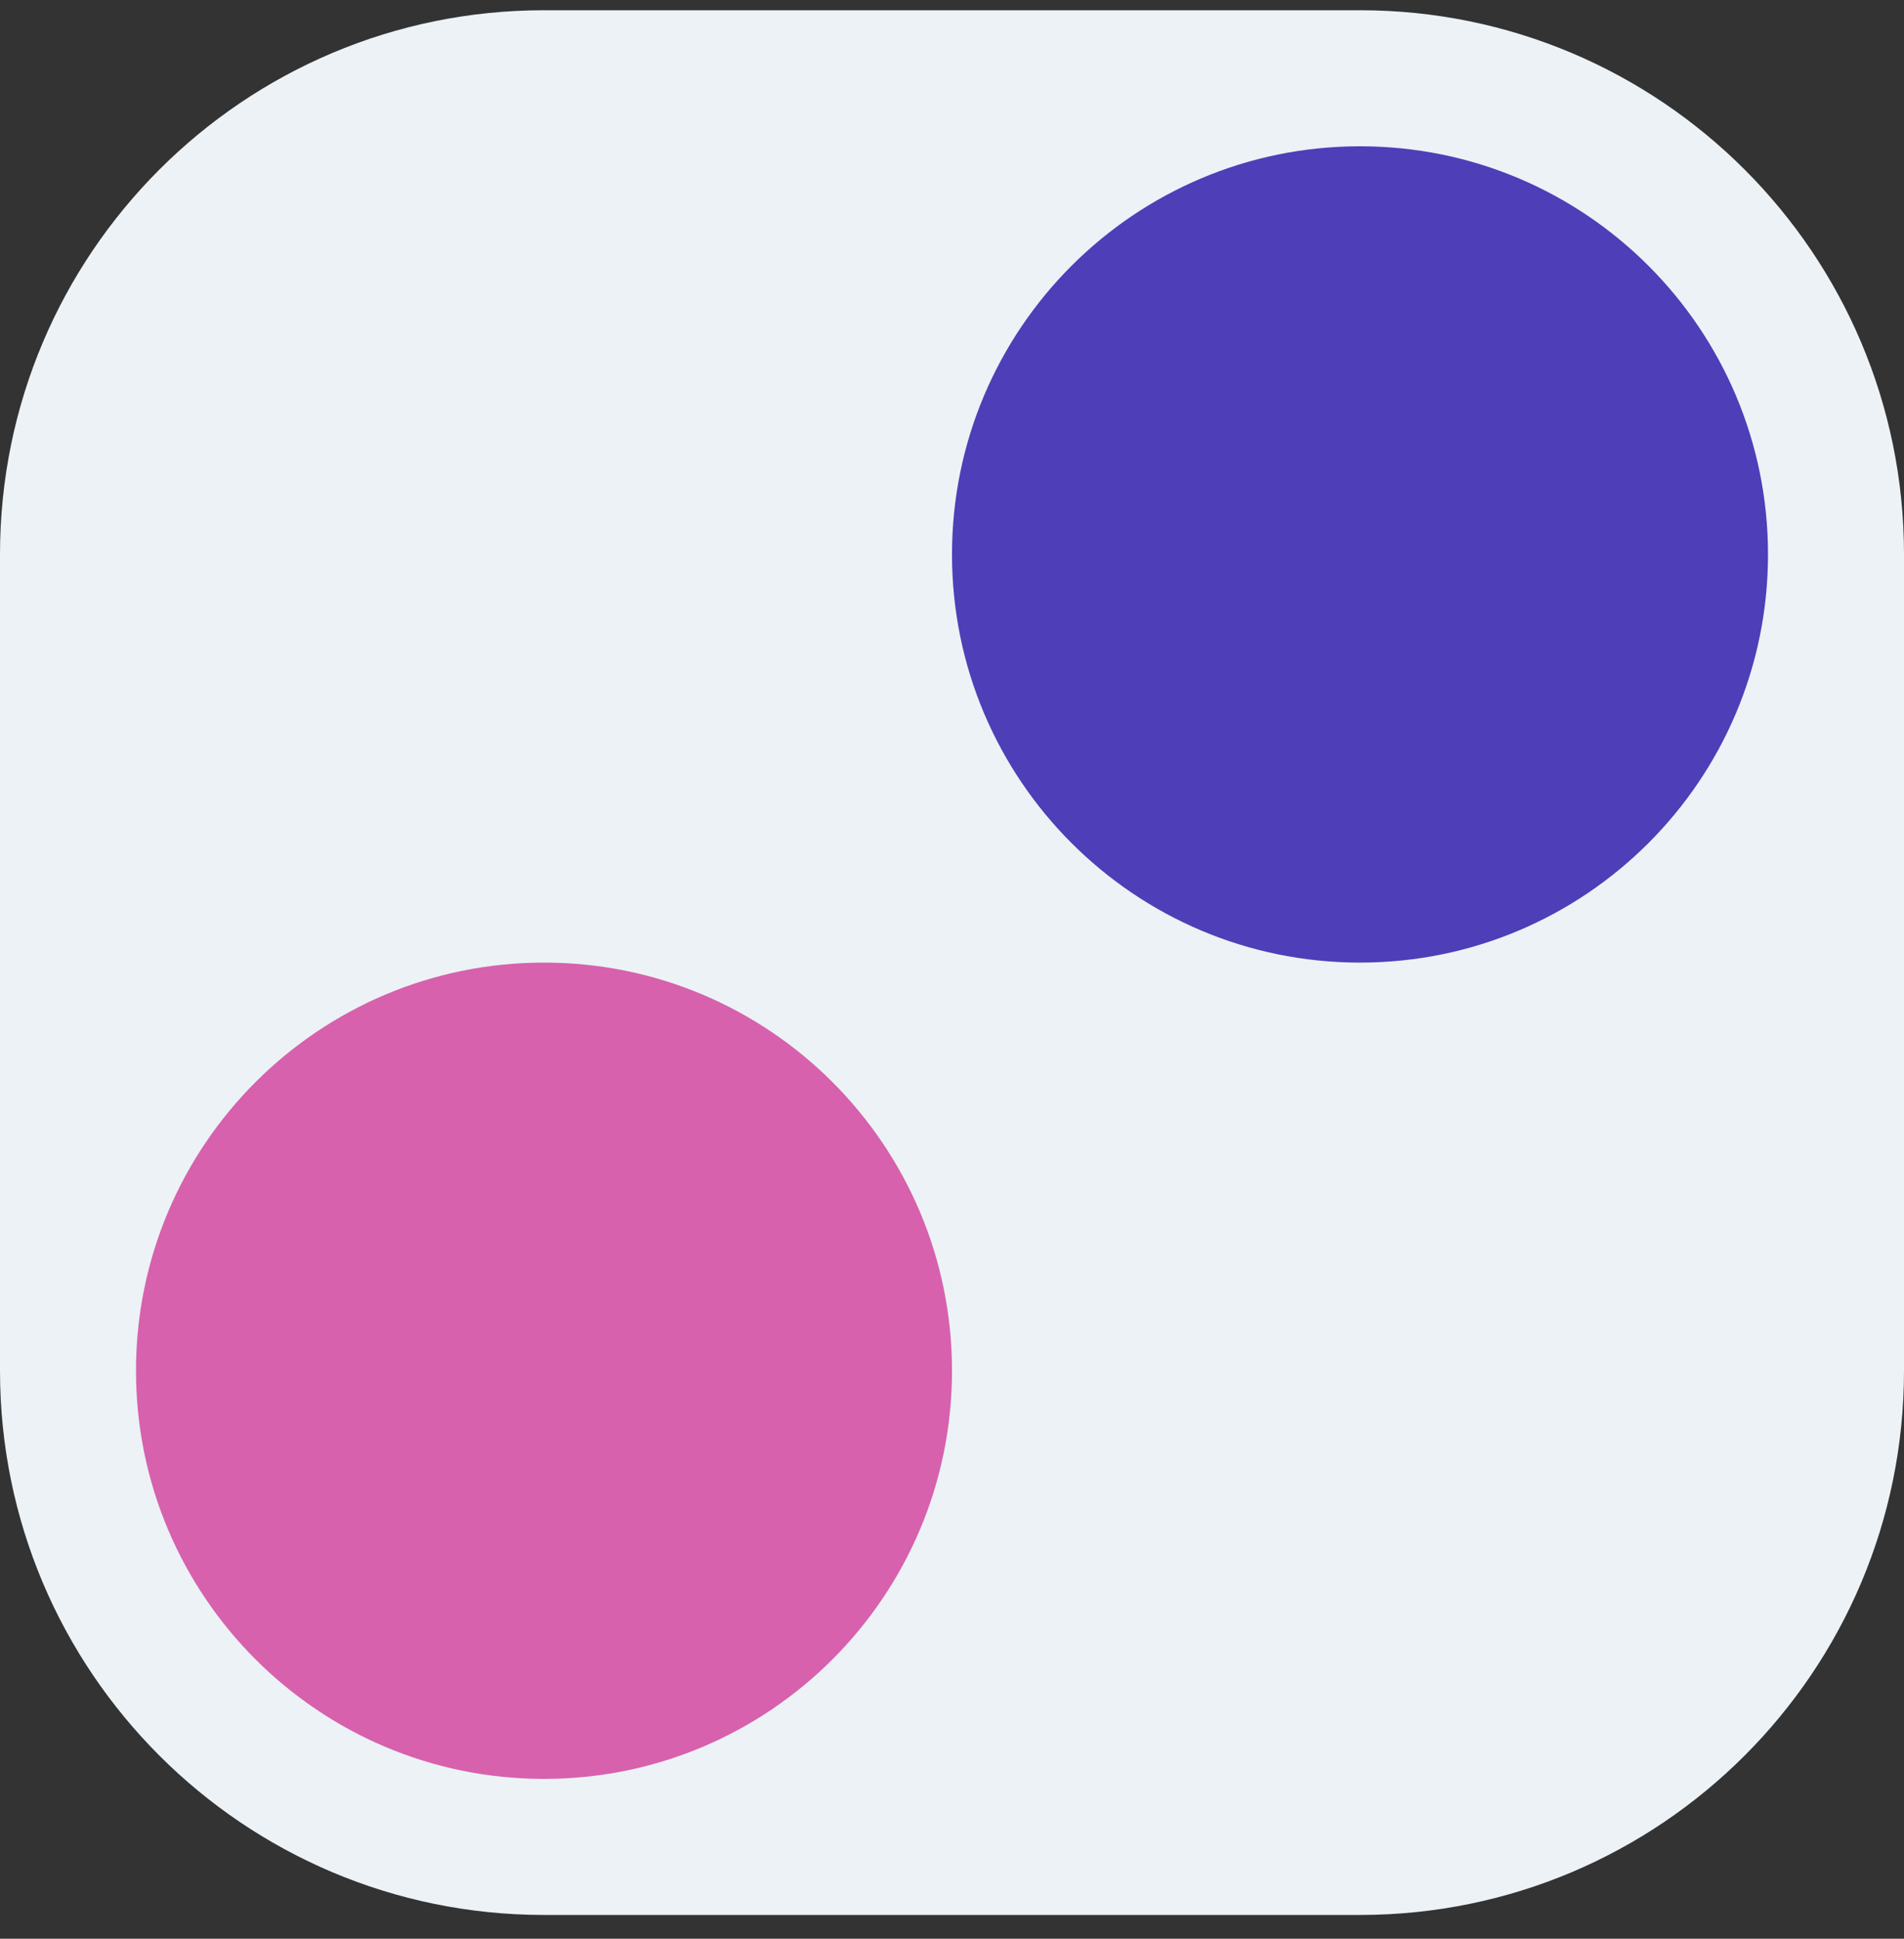 <svg width="56" height="57" viewBox="0 0 56 57" fill="none" xmlns="http://www.w3.org/2000/svg">
<rect x="0" y="0" width="56" height="57" fill="#333333" stroke="none"/>
<path d="M40 0.301H16C7.163 0.301 0 7.464 0 16.301V40.301C0 49.137 7.163 56.301 16 56.301H40C48.837 56.301 56 49.137 56 40.301V16.301C56 7.464 48.837 0.301 40 0.301Z" fill="#ECF2F6"/>
<path d="M16 52.301C22.627 52.301 28 46.928 28 40.301C28 33.673 22.627 28.301 16 28.301C9.373 28.301 4 33.673 4 40.301C4 46.928 9.373 52.301 16 52.301Z" fill="#D761AD"/>
<path d="M40 28.301C46.627 28.301 52 22.928 52 16.301C52 9.673 46.627 4.301 40 4.301C33.373 4.301 28 9.673 28 16.301C28 22.928 33.373 28.301 40 28.301Z" fill="#4E3EB8"/>
</svg>
